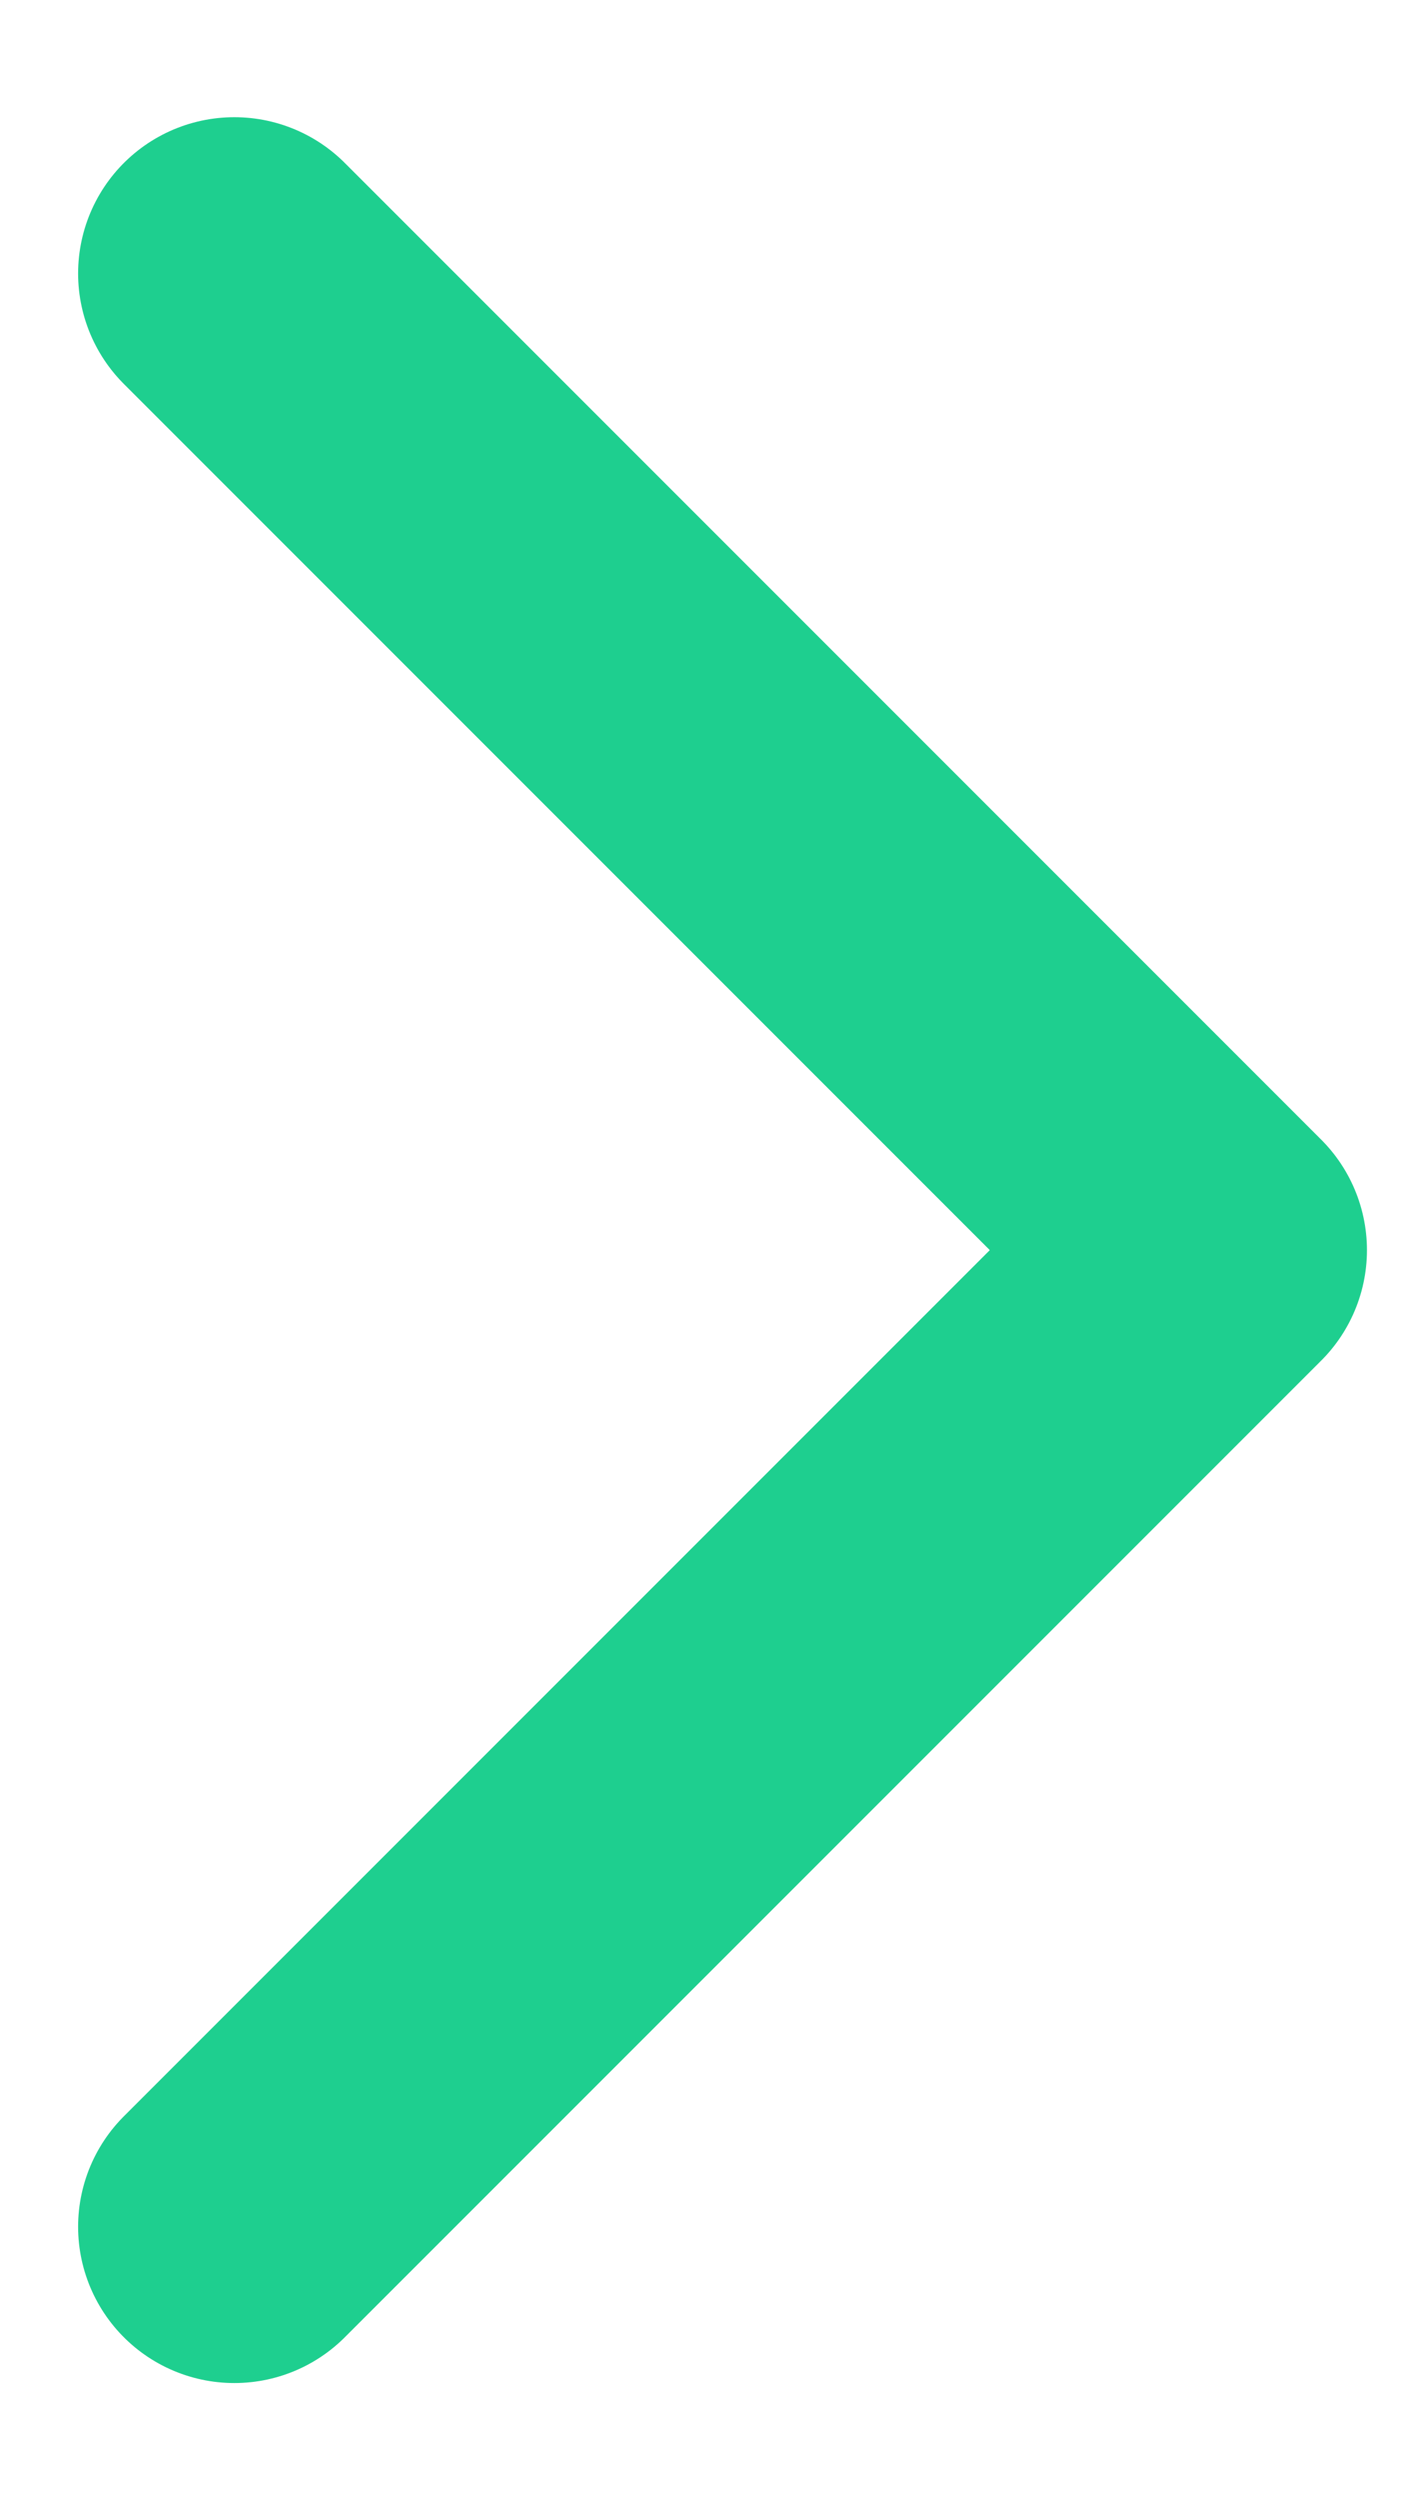 <svg width="9" height="16" viewBox="0 0 9 16" fill="none" xmlns="http://www.w3.org/2000/svg">
<path d="M1.5 14.25L7.75 8L1.5 1.75" stroke="#1ECF8F" stroke-width="2" stroke-linecap="round" stroke-linejoin="round"/>
</svg>

